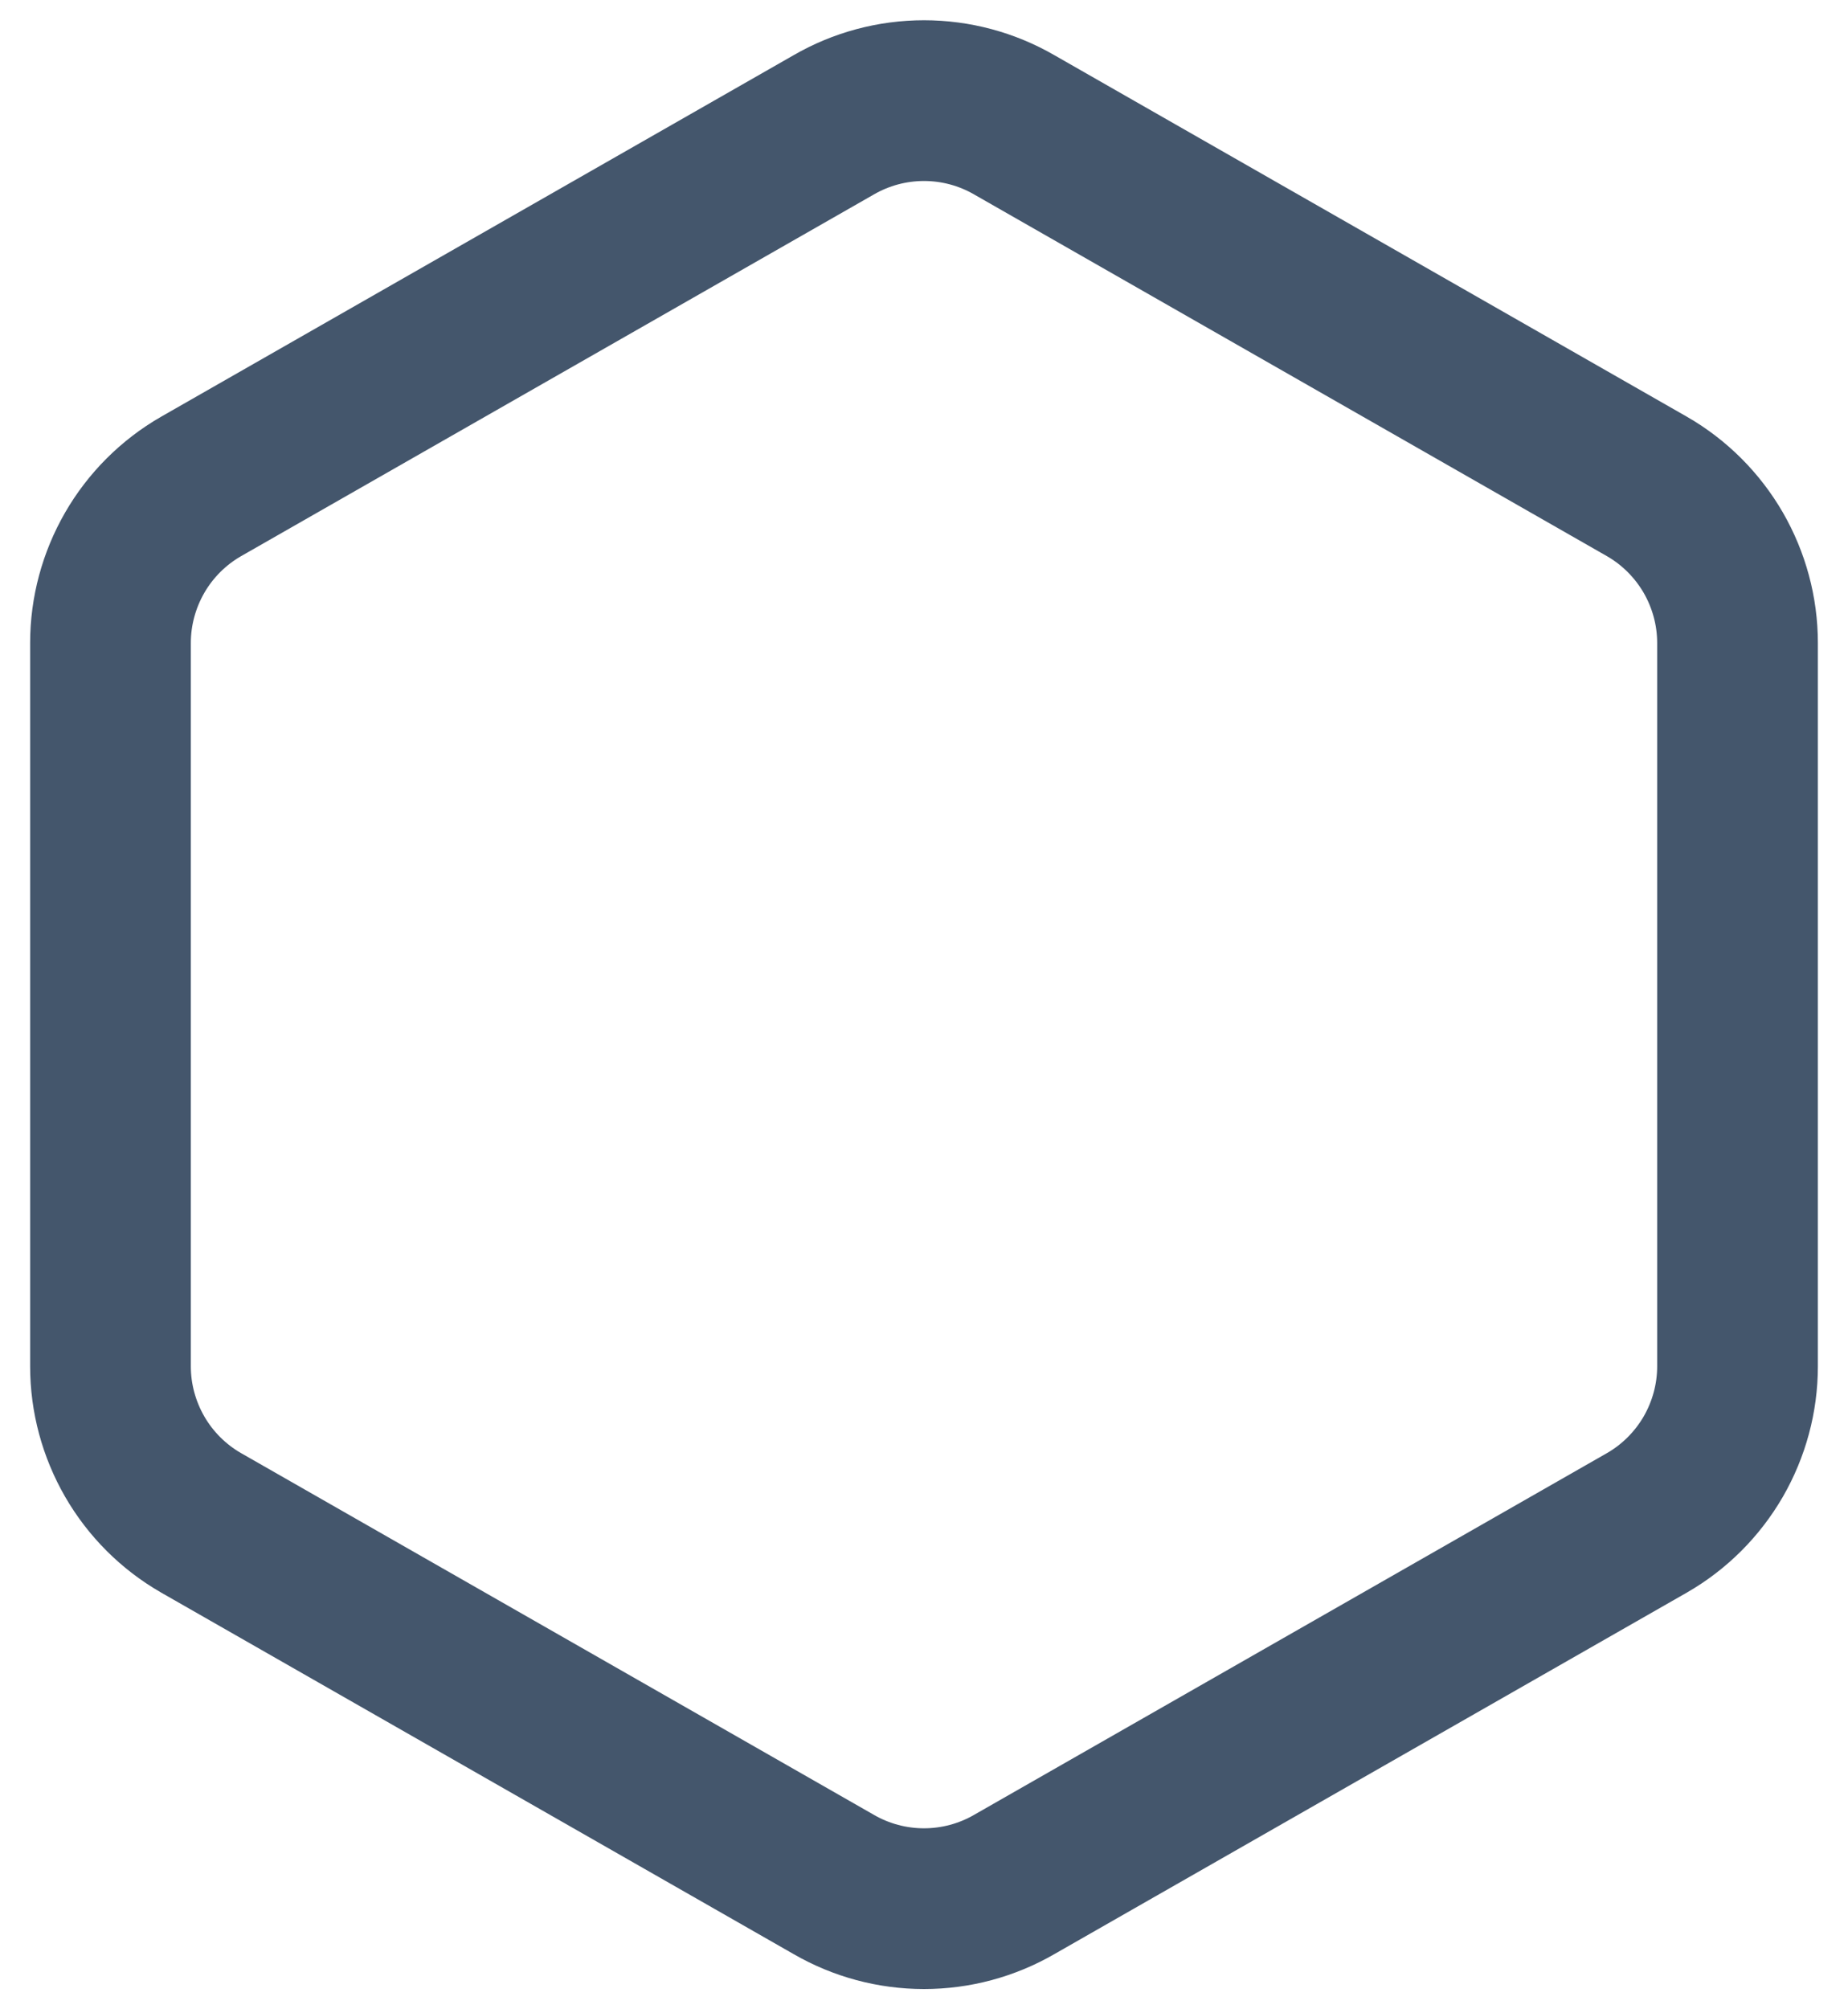 <svg width="23" height="25" viewBox="0 0 23 25" fill="none" xmlns="http://www.w3.org/2000/svg">
<path d="M21.625 17V8C21.625 7.605 21.52 7.218 21.323 6.876C21.125 6.535 20.842 6.251 20.5 6.054L12.625 1.554C12.283 1.356 11.895 1.252 11.5 1.252C11.105 1.252 10.717 1.356 10.375 1.554L2.5 6.054C2.158 6.251 1.874 6.535 1.677 6.876C1.48 7.218 1.375 7.605 1.375 8V17C1.375 17.395 1.48 17.782 1.677 18.124C1.874 18.465 2.158 18.749 2.5 18.946L10.375 23.446C10.717 23.644 11.105 23.748 11.5 23.748C11.895 23.748 12.283 23.644 12.625 23.446L20.5 18.946C20.842 18.749 21.125 18.465 21.323 18.124C21.52 17.782 21.625 17.395 21.625 17Z" stroke="#44566C" stroke-width="2" stroke-linecap="round" stroke-linejoin="round"/>
</svg>

